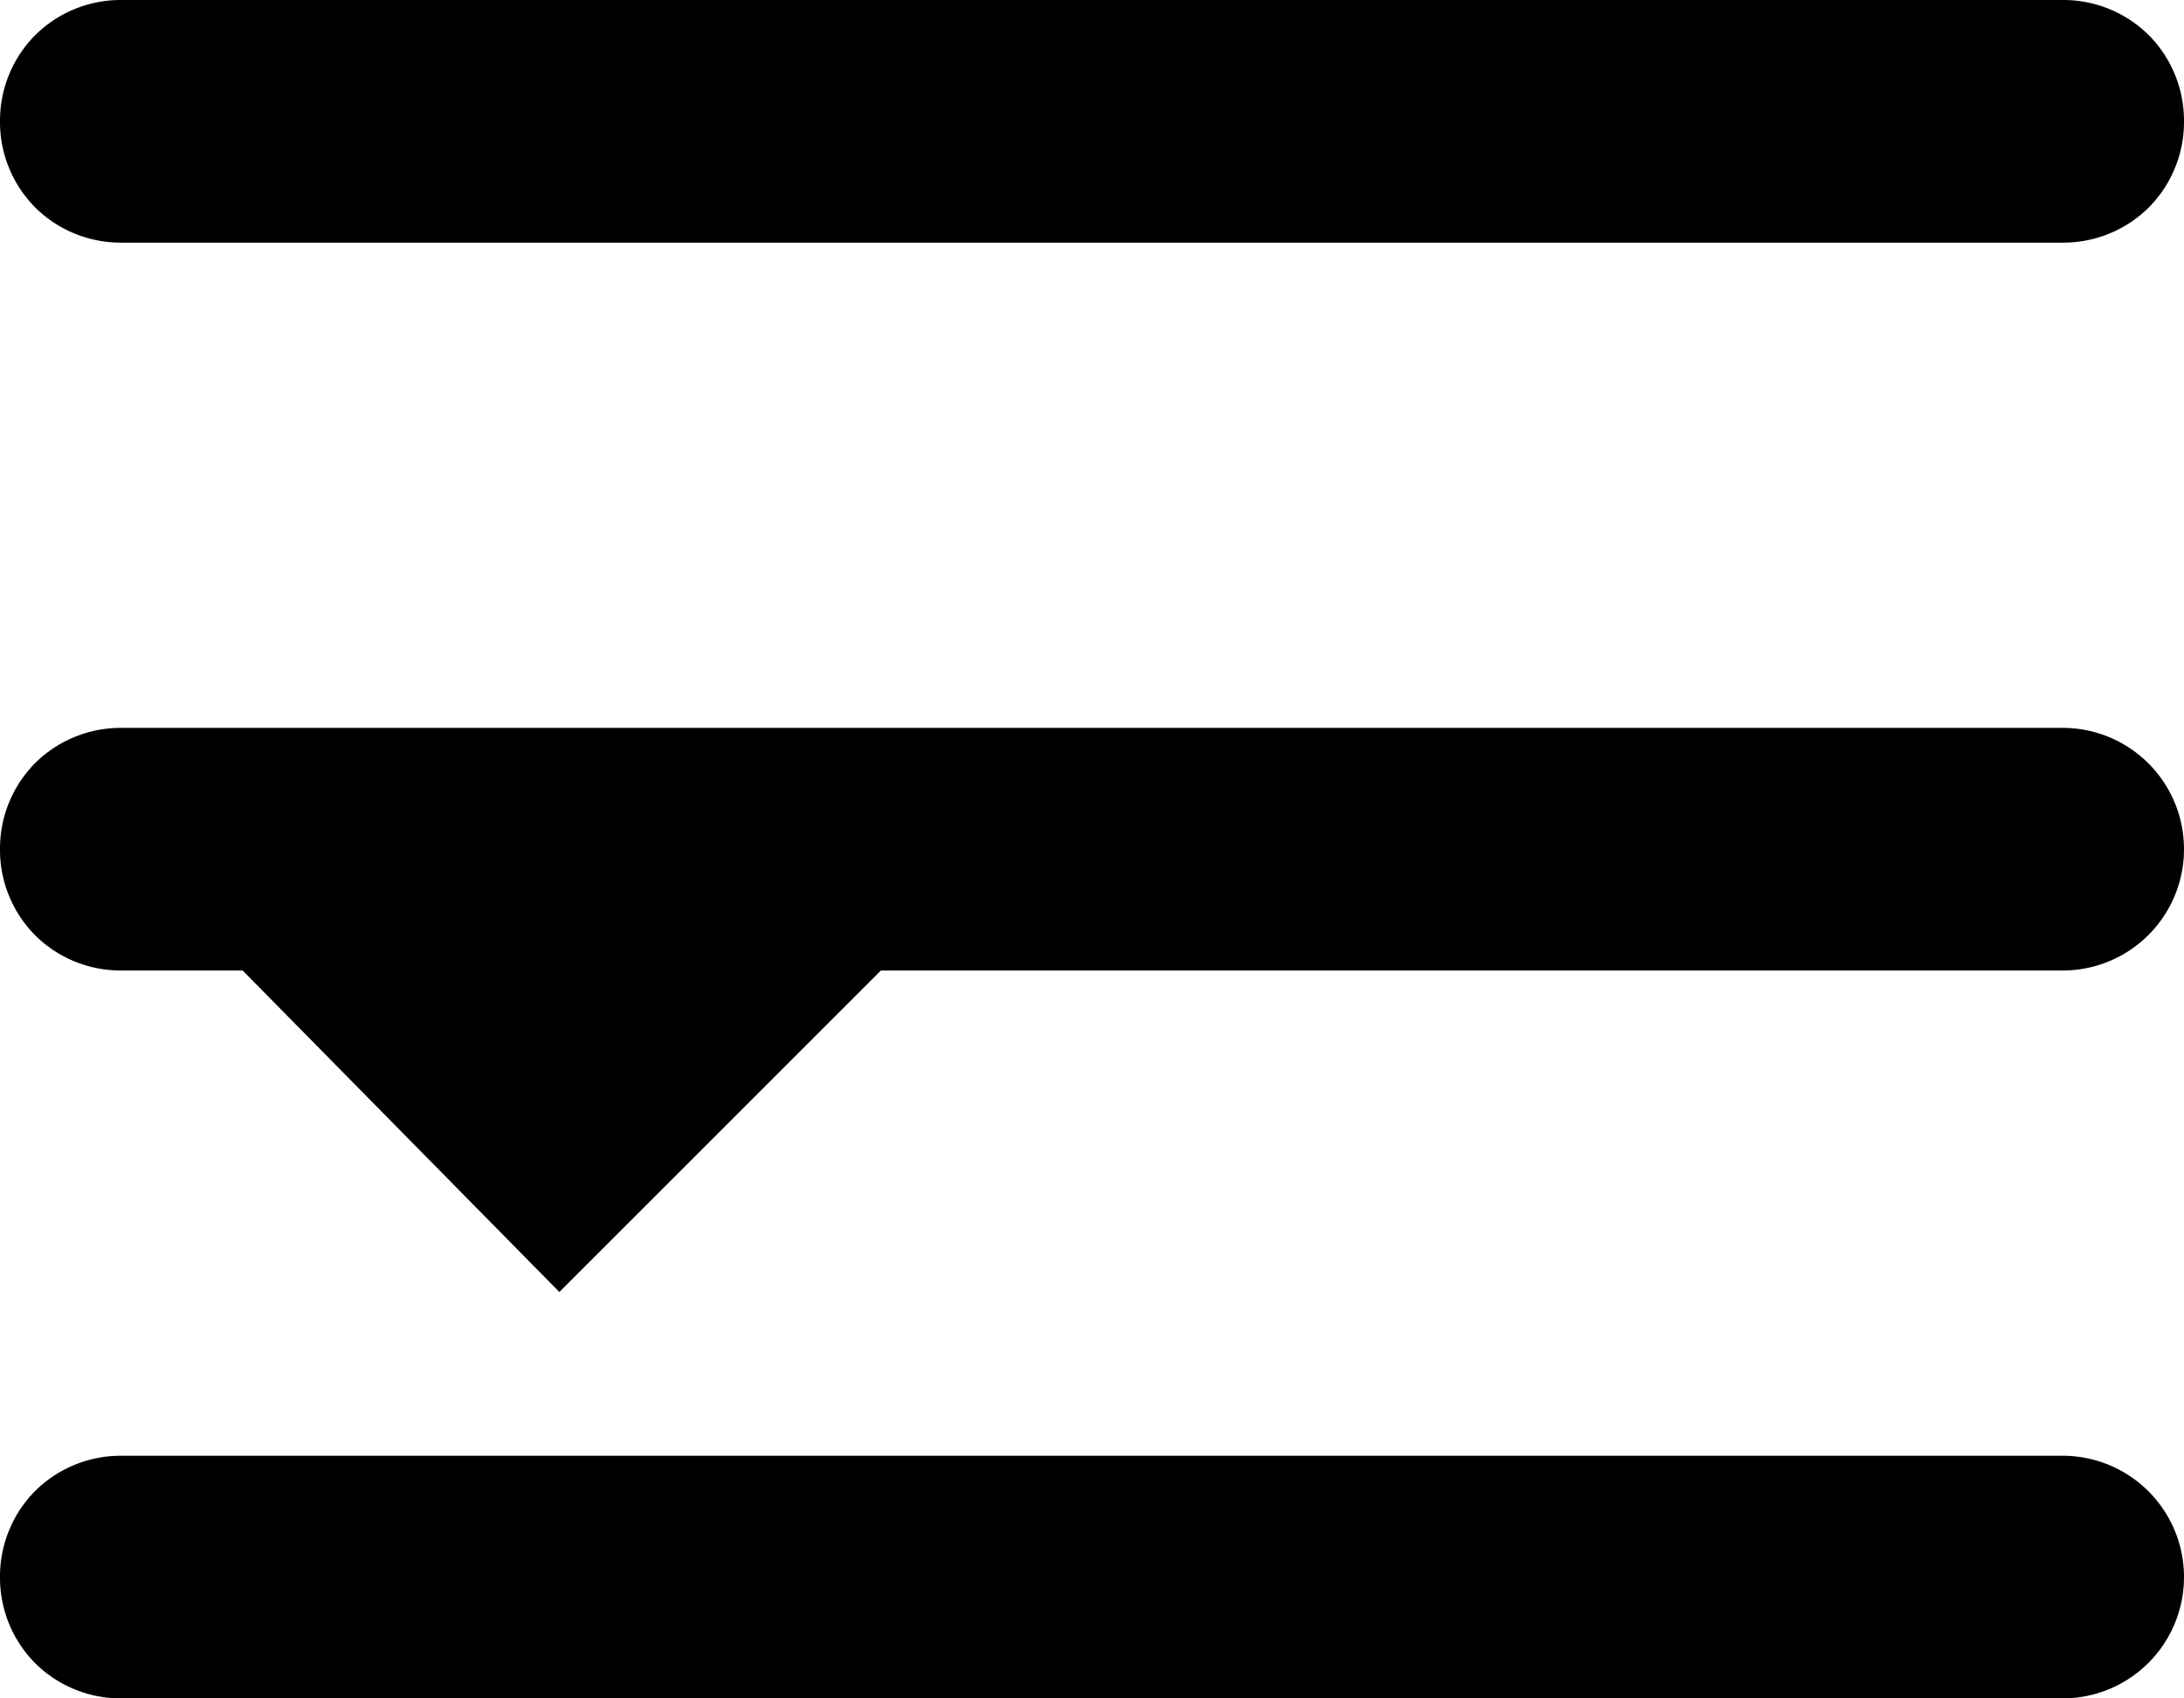 <svg xmlns="http://www.w3.org/2000/svg" viewBox="0 0 18 14"><g id="Calque_2" data-name="Calque 2"><g id="Calque_1-2" data-name="Calque 1"><path id="menu-burger" d="M0,1A1,1,0,0,1,.29.29,1,1,0,0,1,1,0H17a1,1,0,0,1,.71.29A1,1,0,0,1,18,1a1,1,0,0,1-.29.71A1,1,0,0,1,17,2H1a1,1,0,0,1-.71-.29A1,1,0,0,1,0,1ZM0,13a1,1,0,0,1,.29-.71A1,1,0,0,1,1,12H17a1,1,0,1,1,0,2H1a1,1,0,0,1-.71-.29A1,1,0,0,1,0,13ZM0,7a1,1,0,0,1,.29-.71A1,1,0,0,1,1,6H17a1,1,0,1,1,0,2H7.26L4.61,10.65,2,8H1a1,1,0,0,1-.71-.29A1,1,0,0,1,0,7Z"/></g></g></svg>